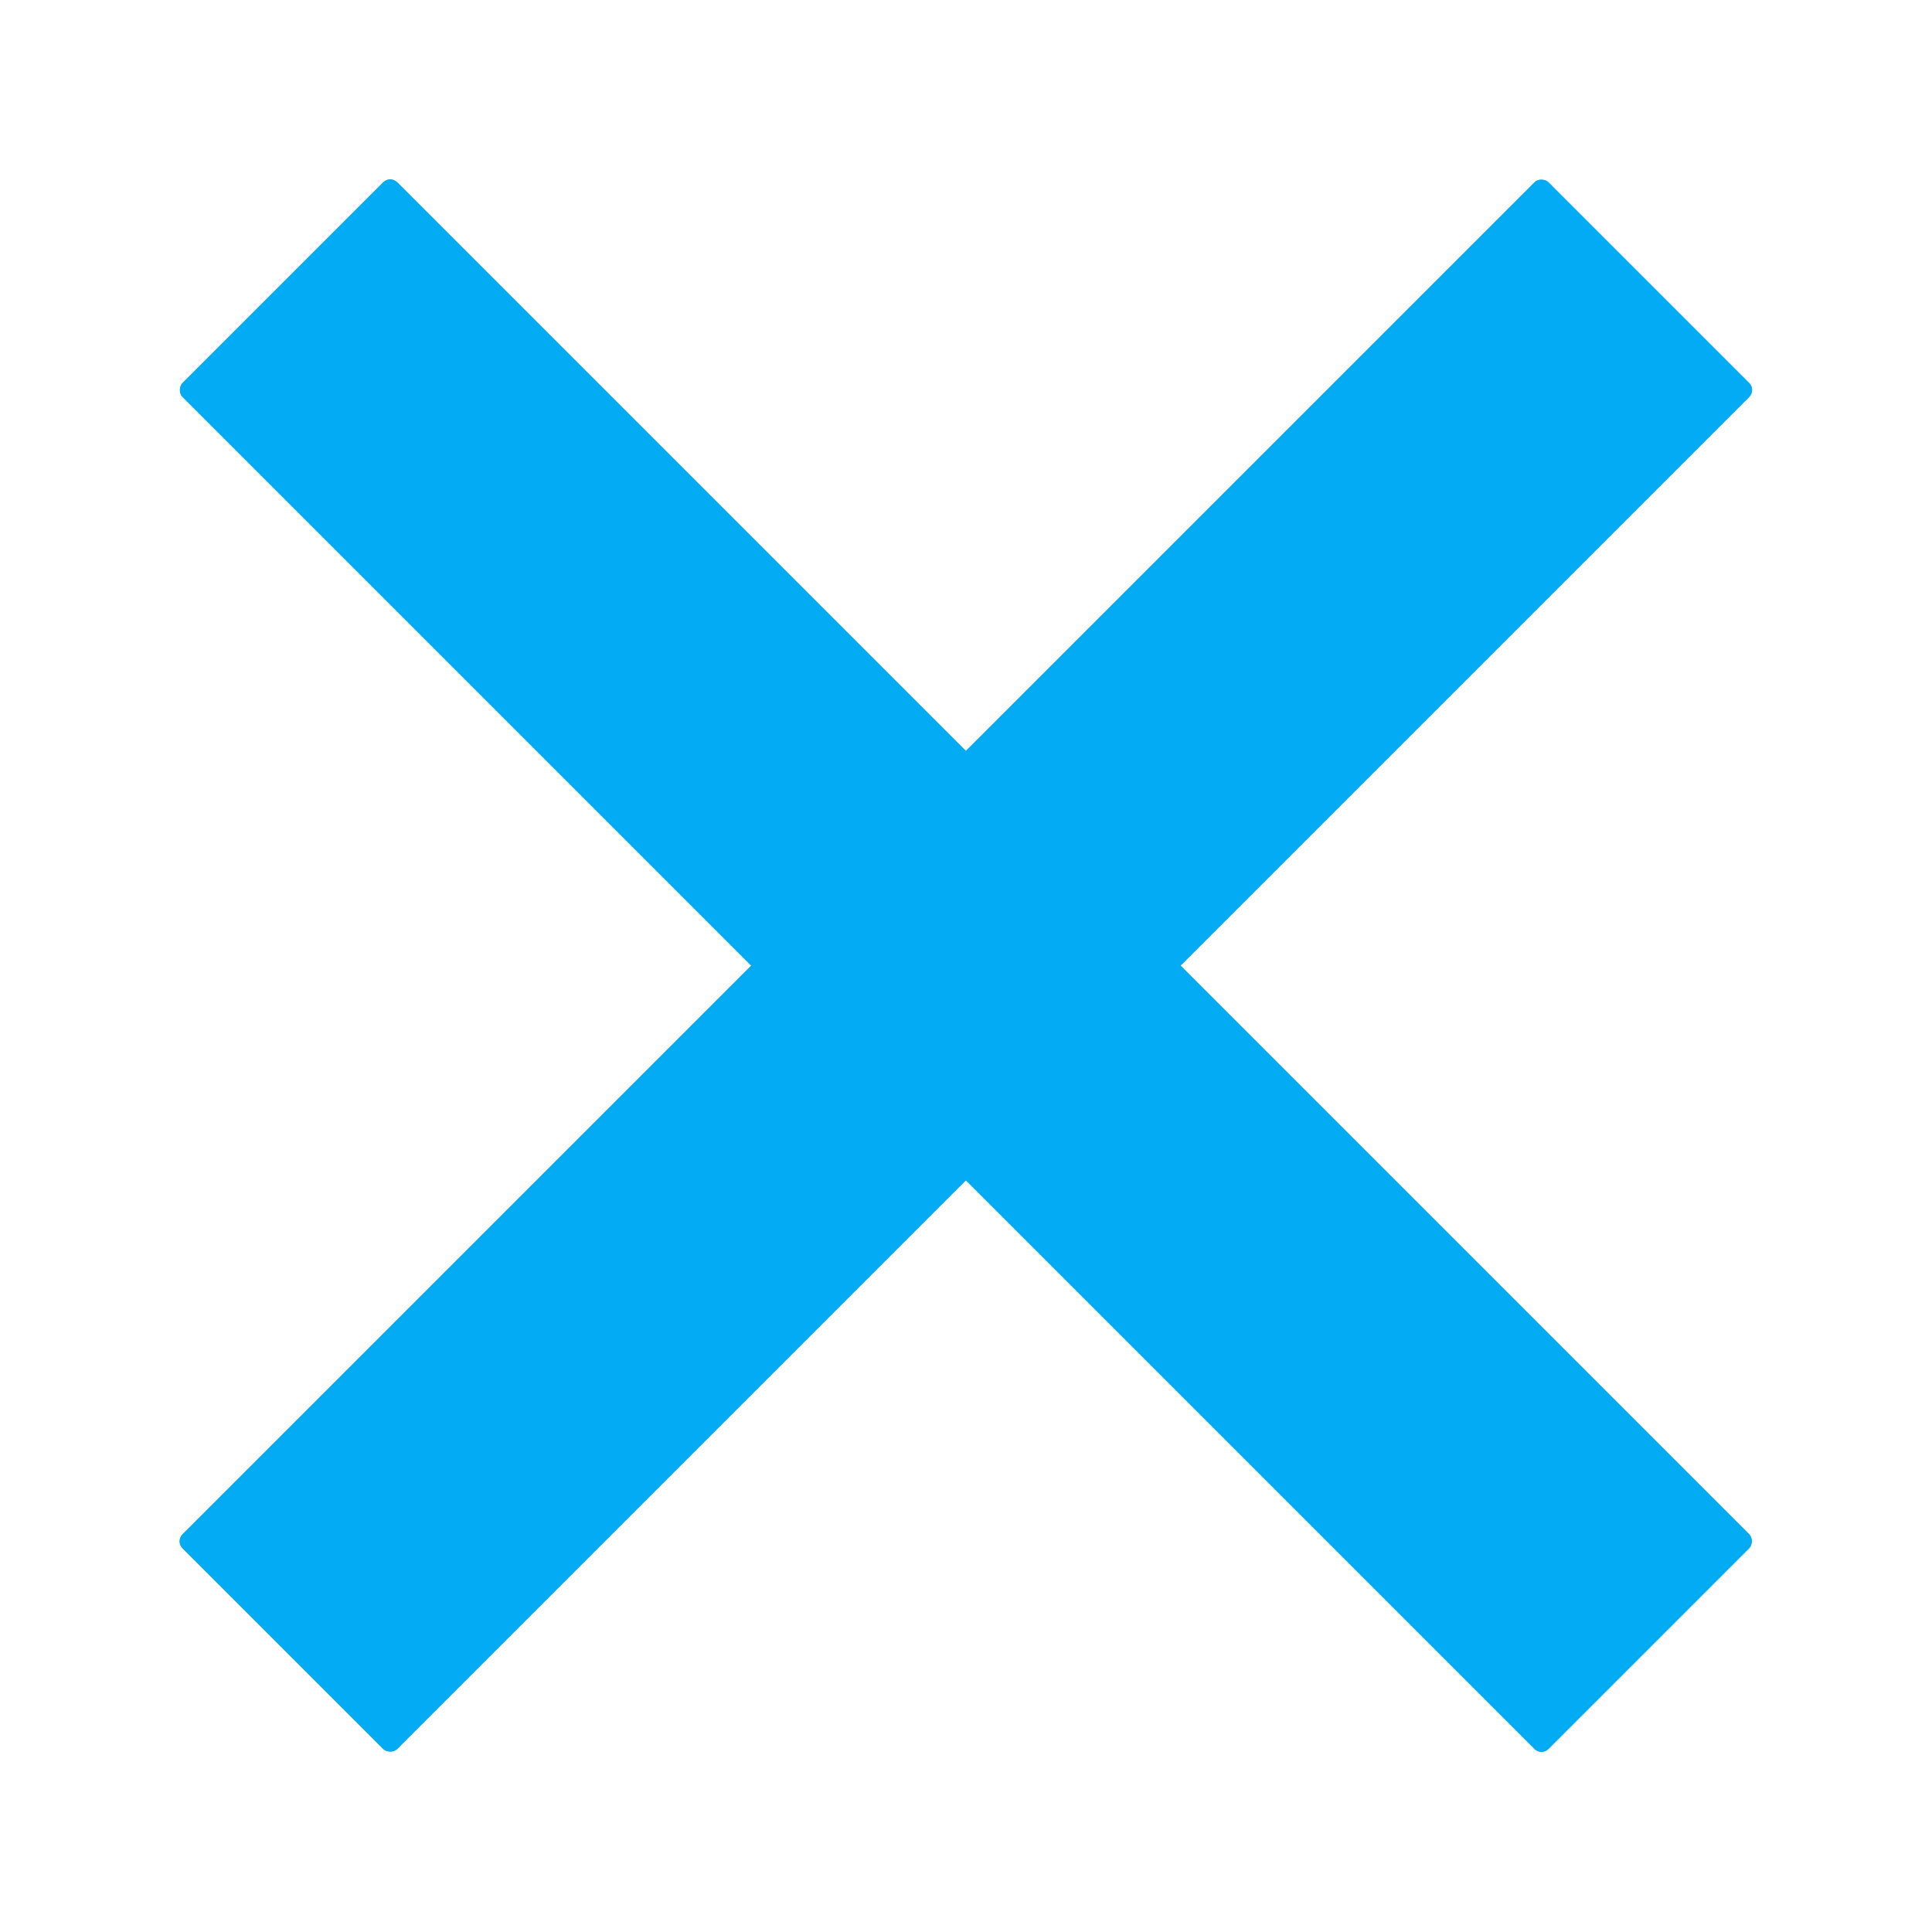 <?xml version="1.0" encoding="UTF-8" standalone="no"?>
<!-- Created with Inkscape (http://www.inkscape.org/) -->

<svg
   xmlns:dc="http://purl.org/dc/elements/1.1/"
   xmlns:cc="http://creativecommons.org/ns#"
   xmlns:rdf="http://www.w3.org/1999/02/22-rdf-syntax-ns#"
   xmlns:svg="http://www.w3.org/2000/svg"
   xmlns="http://www.w3.org/2000/svg"
   xmlns:sodipodi="http://sodipodi.sourceforge.net/DTD/sodipodi-0.dtd"
   xmlns:inkscape="http://www.inkscape.org/namespaces/inkscape"
   width="600"
   height="600"
   viewBox="0 0 600 600"
   id="svg2"
   version="1.1"
   inkscape:version="0.91 r13725"
   sodipodi:docname="x2.svg">
  <defs
     id="defs4" />
  <sodipodi:namedview
     id="base"
     pagecolor="#ffffff"
     bordercolor="#666666"
     borderopacity="1.0"
     inkscape:pageopacity="0.0"
     inkscape:pageshadow="2"
     inkscape:zoom="0.7"
     inkscape:cx="186.42857"
     inkscape:cy="295.51763"
     inkscape:document-units="px"
     inkscape:current-layer="layer1"
     showgrid="false"
     units="px"
     inkscape:window-width="1366"
     inkscape:window-height="704"
     inkscape:window-x="0"
     inkscape:window-y="27"
     inkscape:window-maximized="1" />
  <g
     inkscape:label="Layer 1"
     inkscape:groupmode="layer"
     id="layer1"
     transform="translate(0,-452.362)">
    <g
       id="g4149"
       style="fill:#03abf4;fill-opacity:1">
      <g
         id="g4145"
         style="fill:#03abf4;fill-opacity:1">
        <rect
           style="opacity:1;fill:#03abf4;fill-opacity:1;stroke:none;stroke-width:2.18;stroke-miterlimit:4;stroke-dasharray:none;stroke-opacity:1"
           id="rect4136"
           width="600"
           height="94.286"
           x="444.132"
           y="272.725"
           rx="3.052"
           transform="matrix(0.707,0.707,-0.707,0.707,0,0)" />
        <rect
           rx="3.052"
           y="-791.275"
           x="19.868"
           height="94.286"
           width="600"
           id="rect4138"
           style="opacity:1;fill:#03abf4;fill-opacity:1;stroke:none;stroke-width:2.18;stroke-miterlimit:4;stroke-dasharray:none;stroke-opacity:1"
           transform="matrix(-0.707,0.707,-0.707,-0.707,0,0)" />
      </g>
    </g>
    <g
       style="fill:#03abf4;fill-opacity:1"
       id="g4137">
      <g
         style="fill:#03abf4;fill-opacity:1"
         id="g4139">
        <rect
           transform="matrix(0.707,0.707,-0.707,0.707,0,0)"
           rx="3.052"
           y="272.725"
           x="444.132"
           height="94.286"
           width="600"
           id="rect4141"
           style="opacity:1;fill:#03abf4;fill-opacity:1;stroke:none;stroke-width:2.18;stroke-miterlimit:4;stroke-dasharray:none;stroke-opacity:1" />
        <rect
           transform="matrix(-0.707,0.707,-0.707,-0.707,0,0)"
           style="opacity:1;fill:#03abf4;fill-opacity:1;stroke:none;stroke-width:2.18;stroke-miterlimit:4;stroke-dasharray:none;stroke-opacity:1"
           id="rect4143"
           width="600"
           height="94.286"
           x="19.868"
           y="-791.275"
           rx="3.052" />
      </g>
    </g>
  </g>
</svg>
